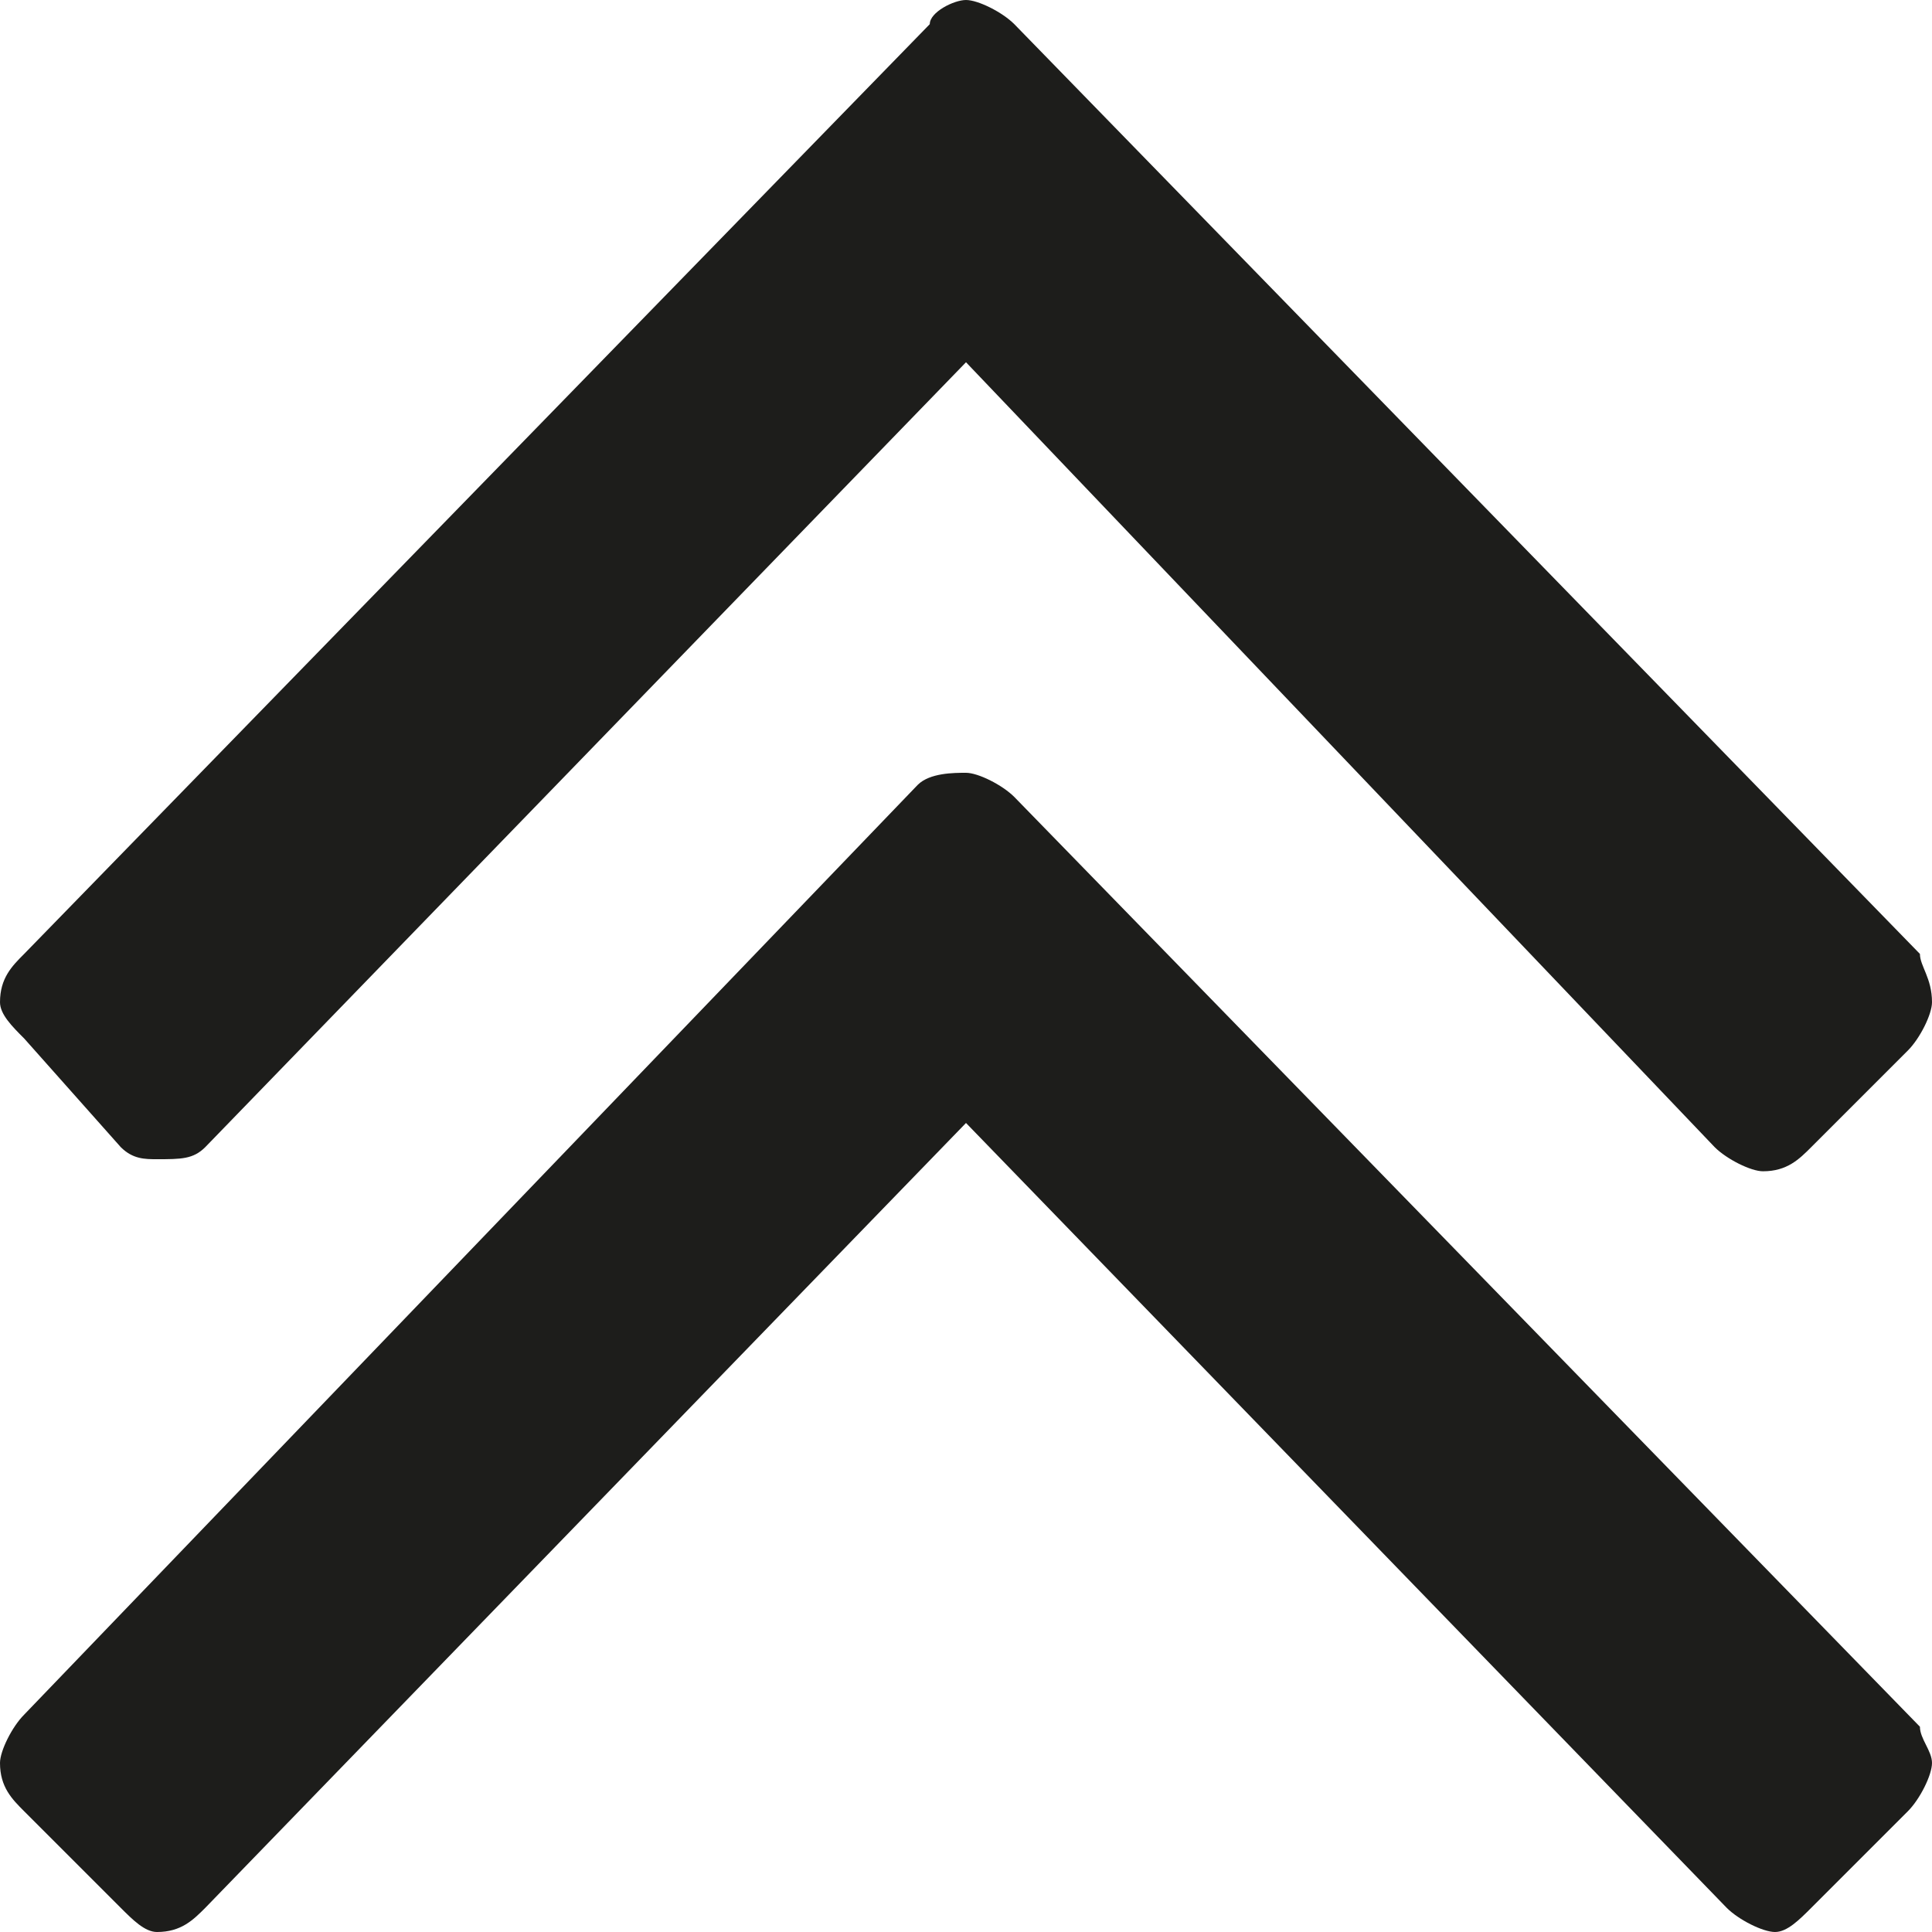 <?xml version="1.0" encoding="utf-8"?>
<!-- Generator: Adobe Illustrator 22.0.1, SVG Export Plug-In . SVG Version: 6.00 Build 0)  -->
<svg version="1.1" id="Camada_1" xmlns="http://www.w3.org/2000/svg" xmlns:xlink="http://www.w3.org/1999/xlink" x="0px" y="0px"
	 width="16px" height="16px" viewBox="0 0 16 16" style="enable-background:new 0 0 16 16;" xml:space="preserve">
<style type="text/css">
	.st0{fill:#1D1D1B;}
</style>
<g id="arrow-down">
	<path class="st0" d="M0.2,14.2C0.1,14.3,0,14.5,0,14.6c0,0.2,0.1,0.3,0.2,0.4L1,15.8C1.1,15.9,1.2,16,1.3,16c0.2,0,0.3-0.1,0.4-0.2
		L8,9.3l6.3,6.5c0.1,0.1,0.3,0.2,0.4,0.2s0.2-0.1,0.3-0.2l0.8-0.8c0.1-0.1,0.2-0.3,0.2-0.4c0-0.1-0.1-0.2-0.1-0.3L8.4,6.6
		C8.3,6.5,8.1,6.4,8,6.4c-0.1,0-0.3,0-0.4,0.1L0.2,14.2z"/>
	<path class="st0" d="M15.8,8.7C15.9,8.6,16,8.4,16,8.3c0-0.2-0.1-0.3-0.1-0.4L8.4,0.2C8.3,0.1,8.1,0,8,0C7.9,0,7.7,0.1,7.7,0.2
		L0.2,7.9C0.1,8,0,8.1,0,8.3c0,0.1,0.1,0.2,0.2,0.3L1,9.5c0.1,0.1,0.2,0.1,0.3,0.1c0.2,0,0.3,0,0.4-0.1L8,3l6.2,6.5
		c0.1,0.1,0.3,0.2,0.4,0.2c0.2,0,0.3-0.1,0.4-0.2L15.8,8.7z"/>
</g>
</svg>
